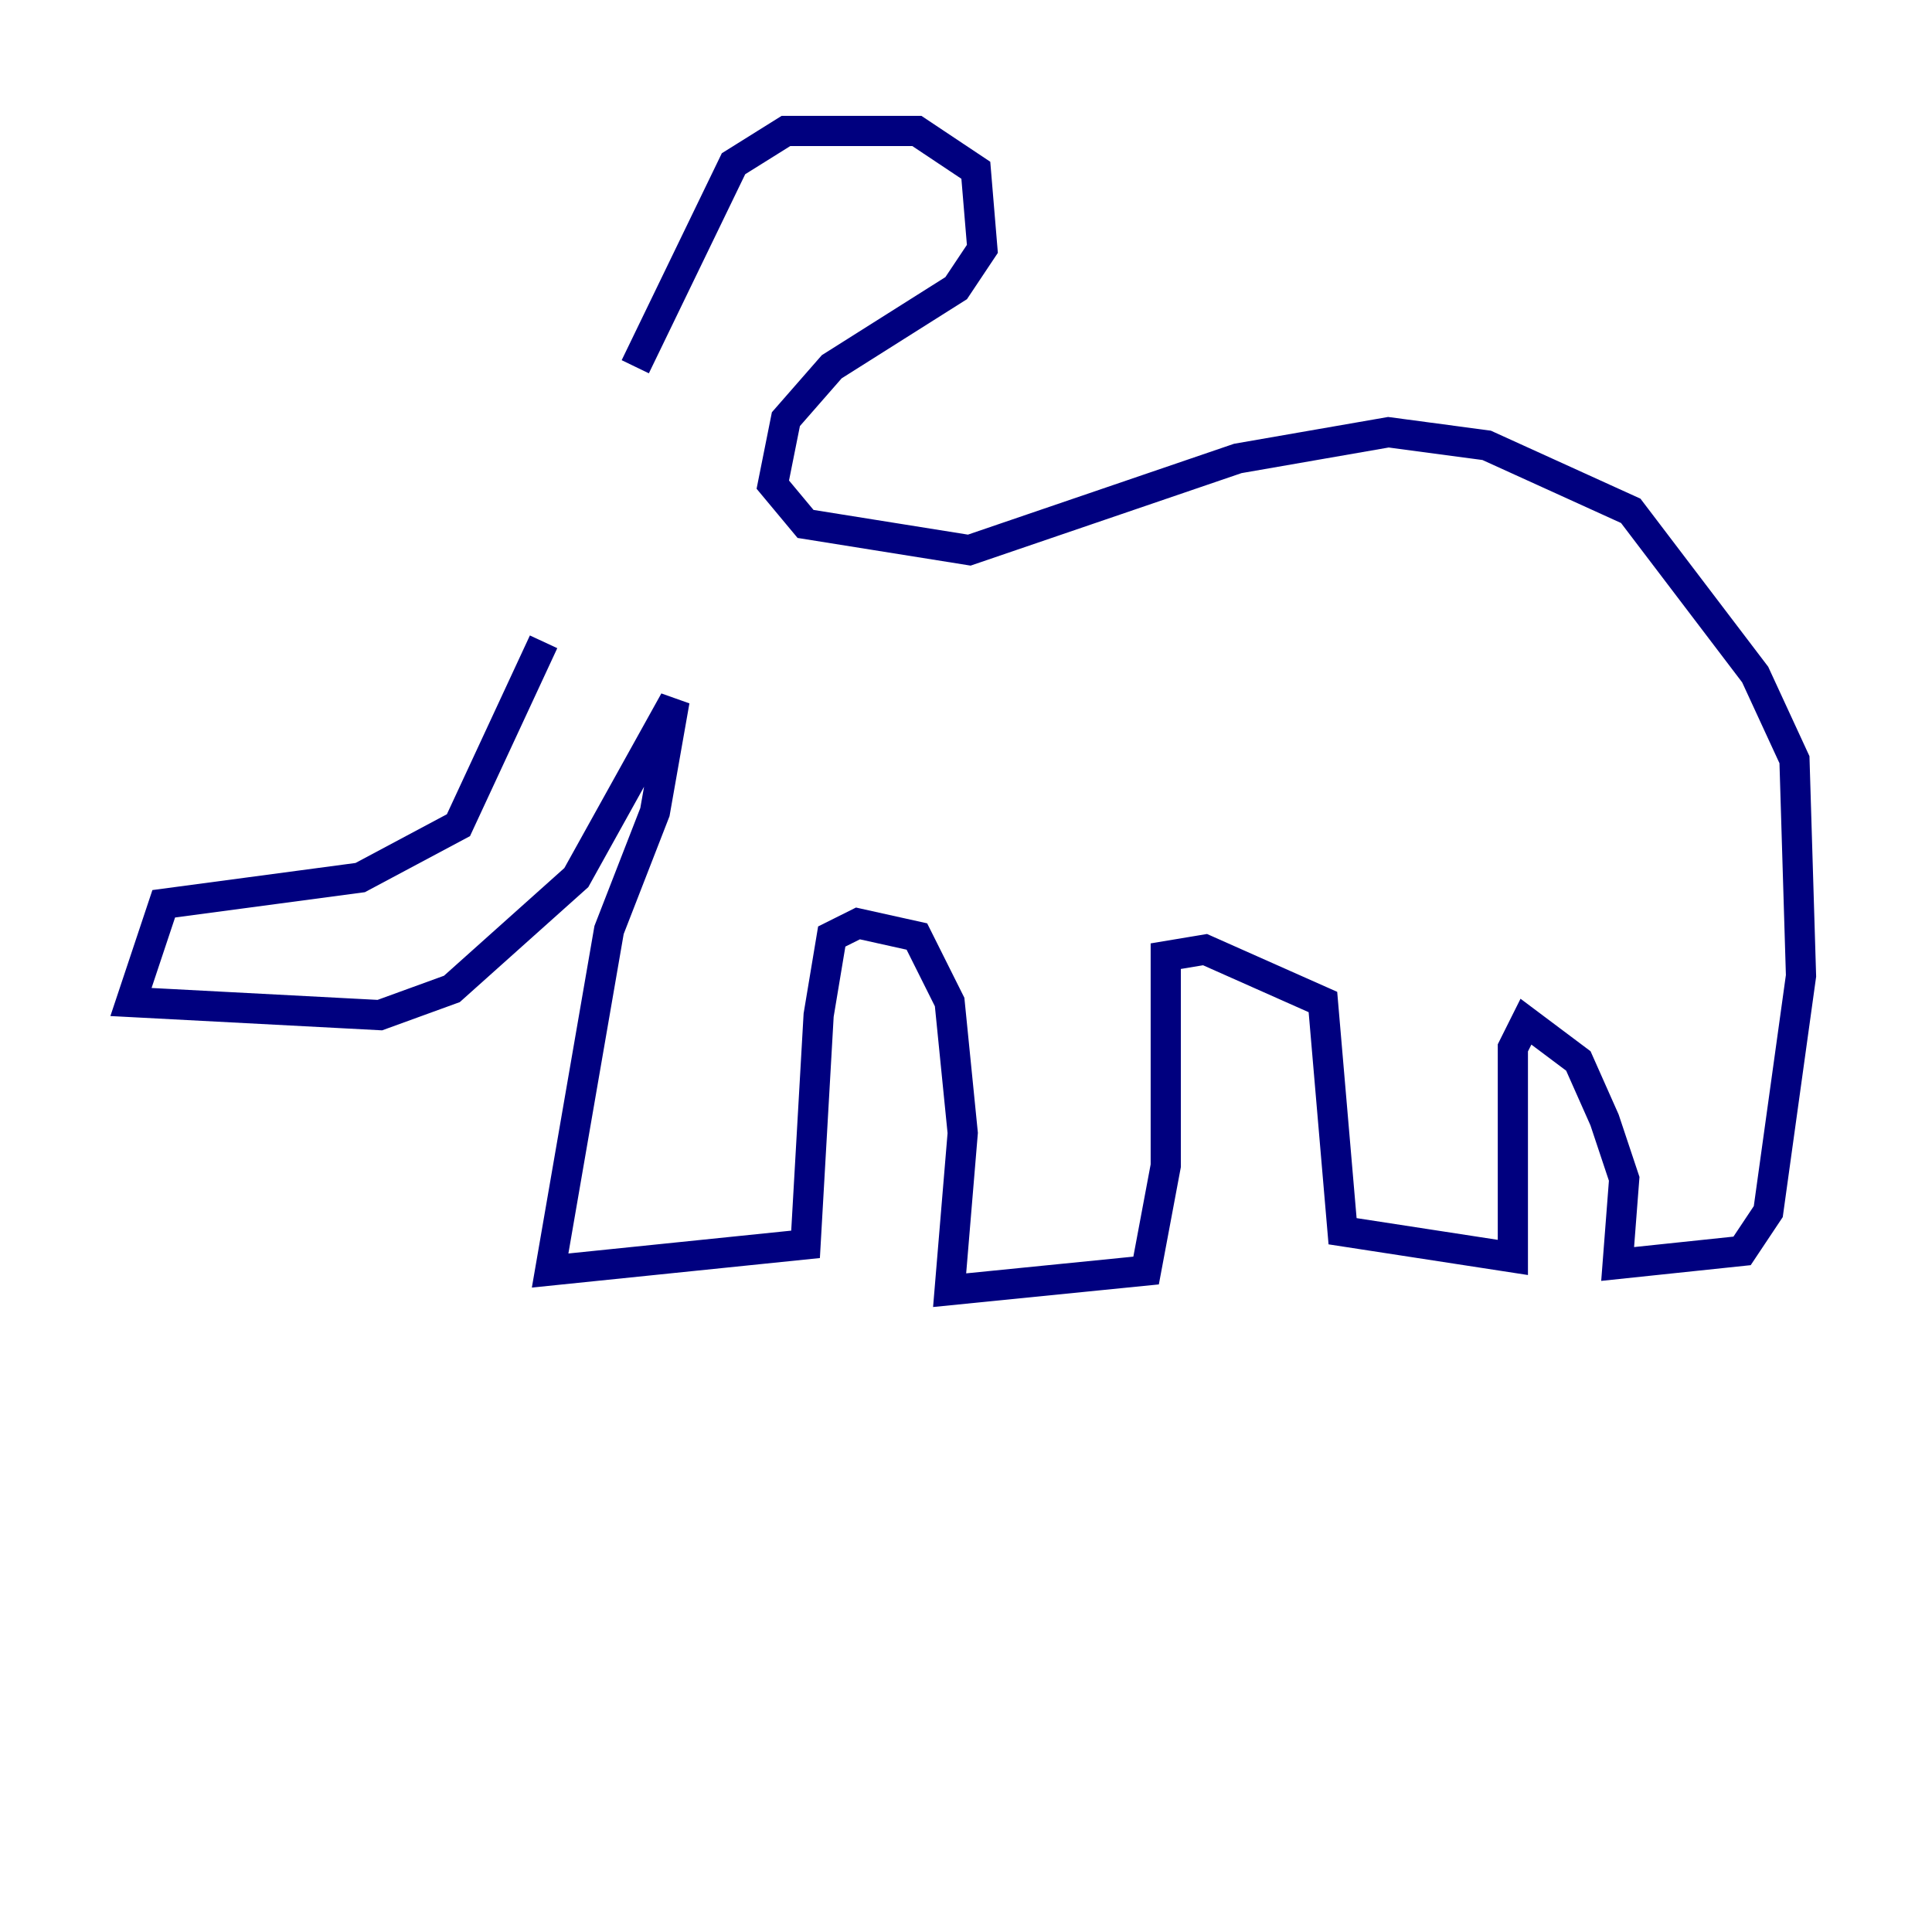 <?xml version="1.0" encoding="utf-8" ?>
<svg baseProfile="tiny" height="128" version="1.2" viewBox="0,0,128,128" width="128" xmlns="http://www.w3.org/2000/svg" xmlns:ev="http://www.w3.org/2001/xml-events" xmlns:xlink="http://www.w3.org/1999/xlink"><defs /><polyline fill="none" points="36.014,42.522 30.373,54.671 23.864,58.142 10.848,59.878 8.678,66.386 25.166,67.254 29.939,65.519 38.183,58.142 44.691,46.427 43.39,53.803 40.352,61.614 36.447,84.176 53.37,82.441 54.237,67.254 55.105,62.047 56.841,61.18 60.746,62.047 62.915,66.386 63.783,75.064 62.915,85.478 75.932,84.176 77.234,77.234 77.234,63.349 79.837,62.915 87.647,66.386 88.949,81.573 100.231,83.308 100.231,69.424 101.098,67.688 104.57,70.291 106.305,74.197 107.607,78.102 107.173,83.742 115.417,82.875 117.153,80.271 119.322,64.651 118.888,50.332 116.285,44.691 108.041,33.844 98.495,29.505 91.986,28.637 82.007,30.373 64.217,36.447 53.37,34.712 51.2,32.108 52.068,27.77 55.105,24.298 63.349,19.091 65.085,16.488 64.651,11.281 60.746,8.678 52.068,8.678 48.597,10.848 42.088,24.298" stroke="#00007f" stroke-width="2" /></svg>